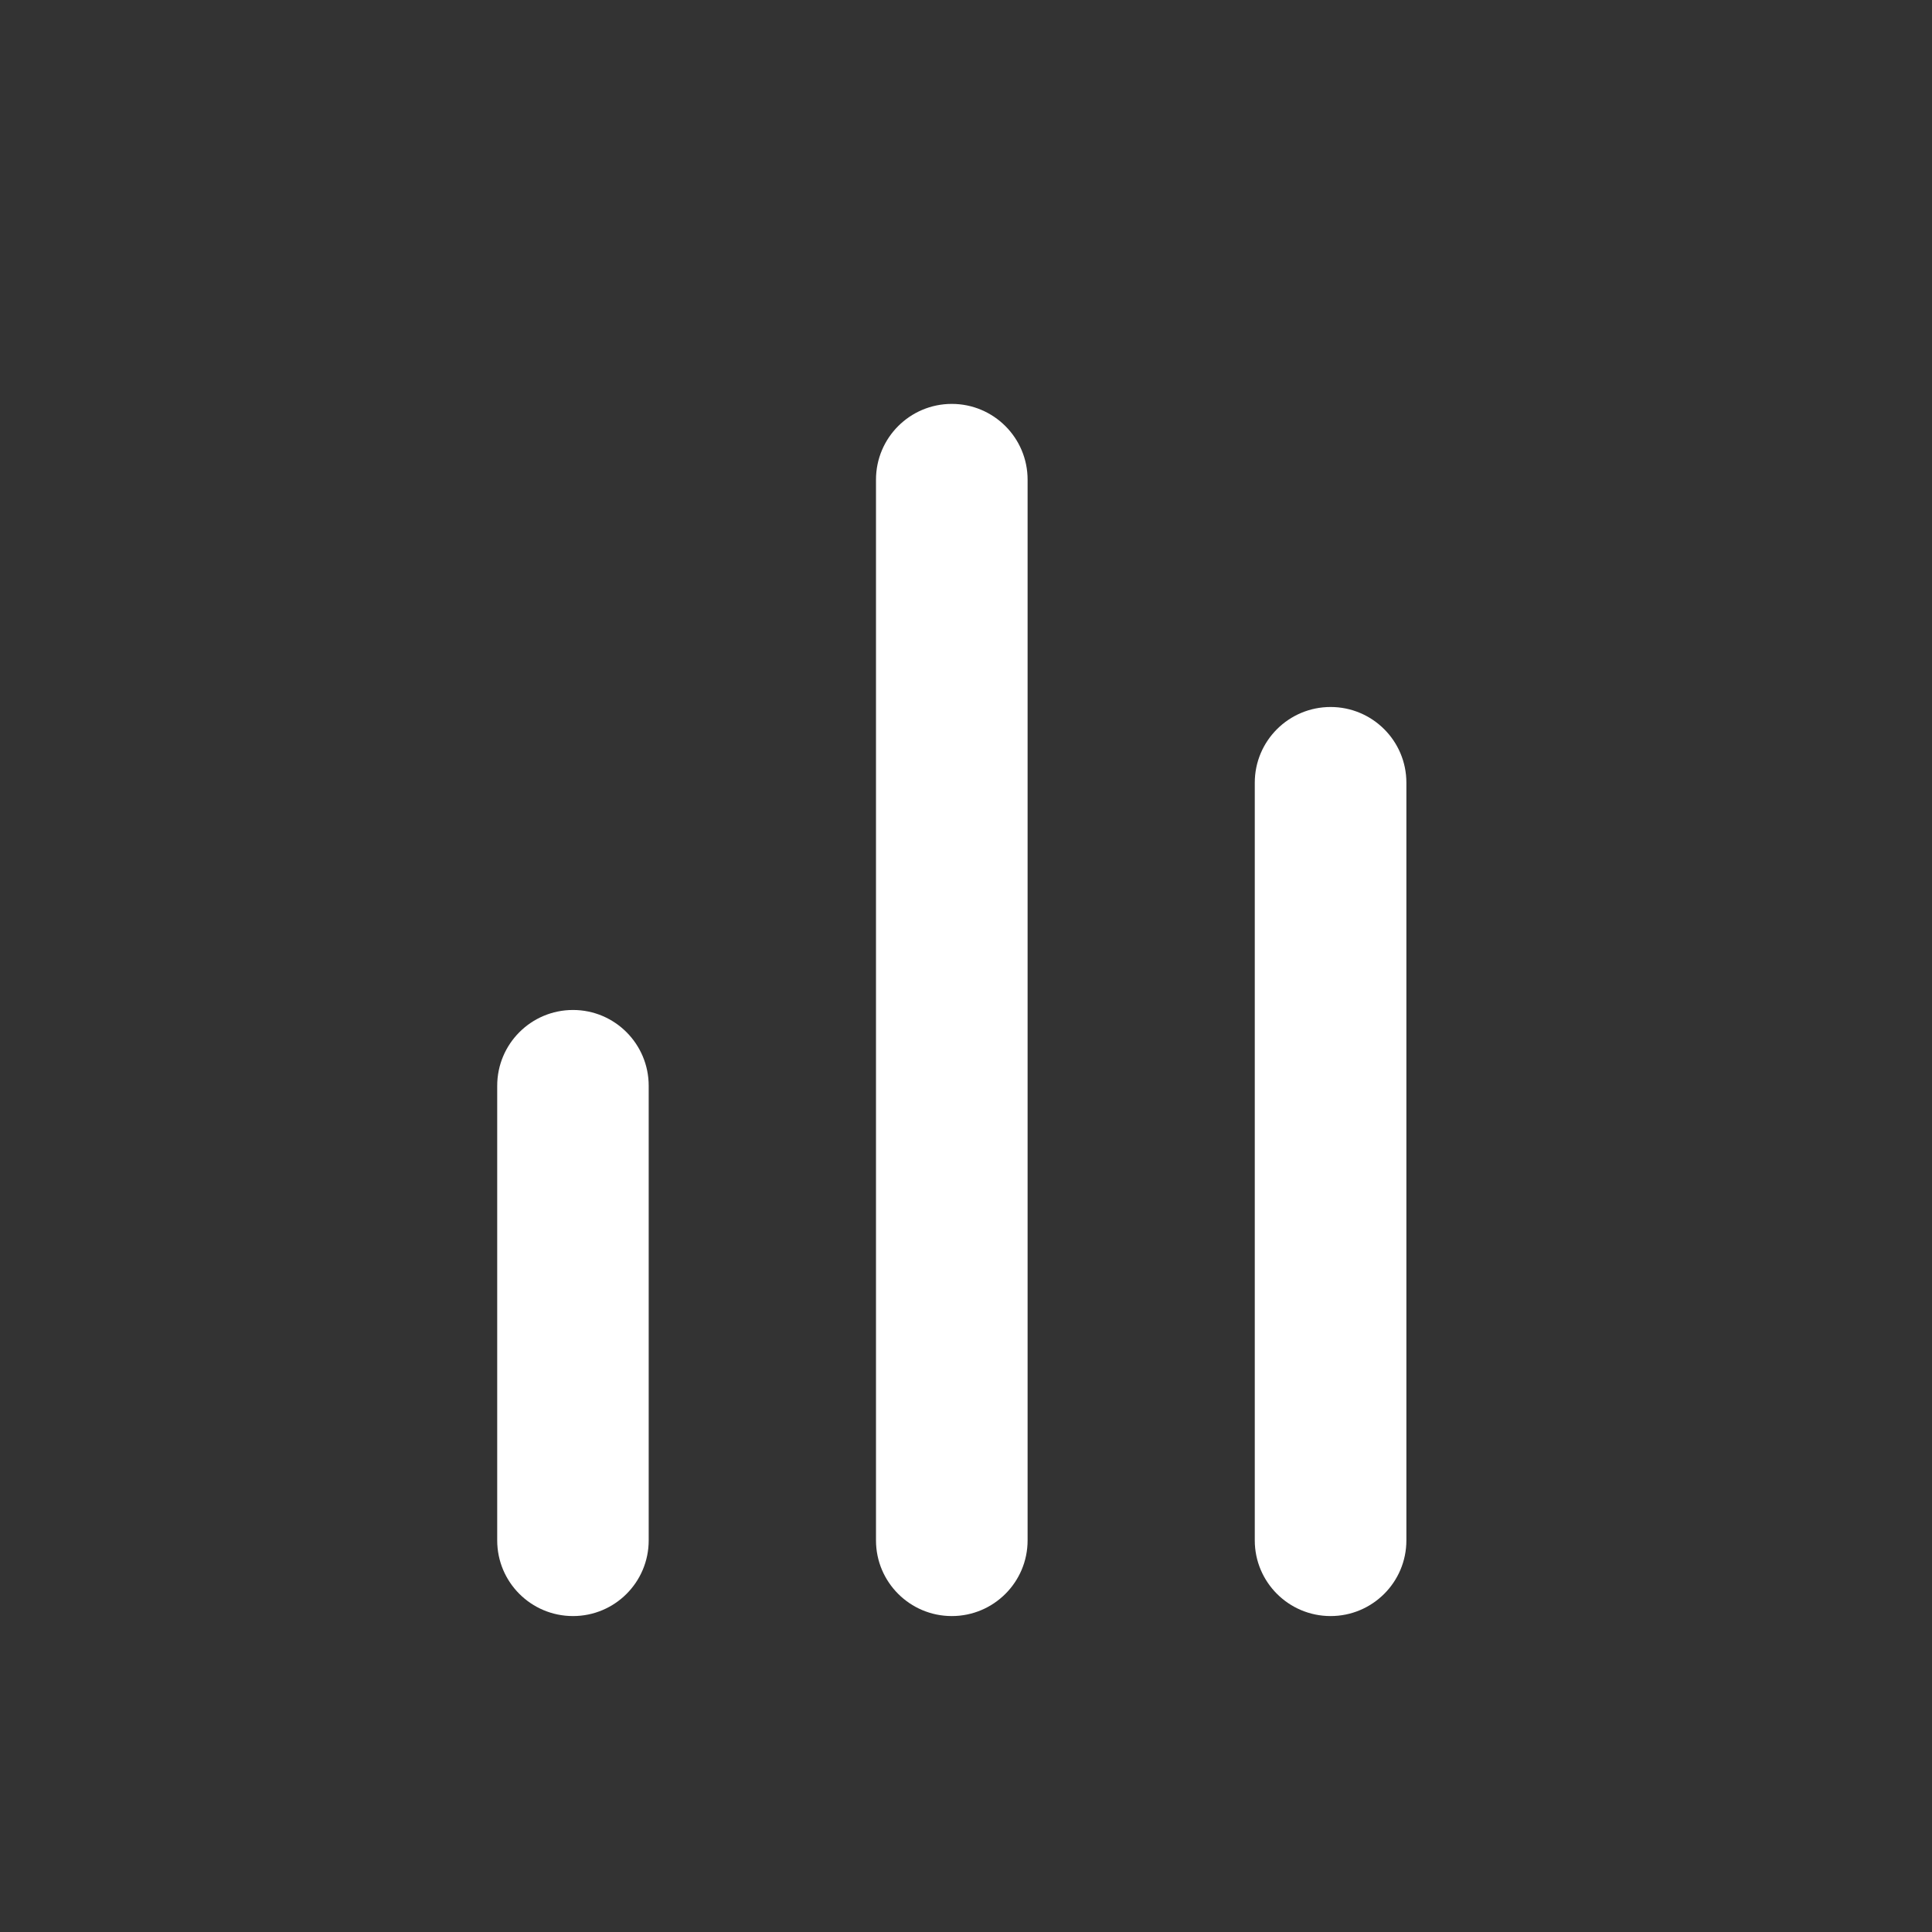 <svg width="17" height="17" viewBox="0 0 17 17" fill="none" xmlns="http://www.w3.org/2000/svg">
<rect x="0" y="0" width="17" height="17" fill="#333333" stroke="none"/>
<path d="M8.375 3.554C8.743 3.554 9.042 3.852 9.042 4.221V13.554C9.042 13.922 8.743 14.22 8.375 14.22C8.007 14.22 7.708 13.922 7.708 13.554V4.221C7.708 3.852 8.007 3.554 8.375 3.554ZM11.708 6.221C12.076 6.221 12.375 6.519 12.375 6.887V13.554C12.375 13.922 12.076 14.22 11.708 14.22C11.34 14.22 11.041 13.922 11.041 13.554V6.887C11.041 6.519 11.34 6.221 11.708 6.221ZM5.042 8.887C5.41 8.887 5.708 9.186 5.708 9.554V13.554C5.708 13.922 5.41 14.22 5.042 14.22C4.673 14.22 4.375 13.922 4.375 13.554V9.554C4.375 9.186 4.673 8.887 5.042 8.887Z" fill="white"/>
</svg>
